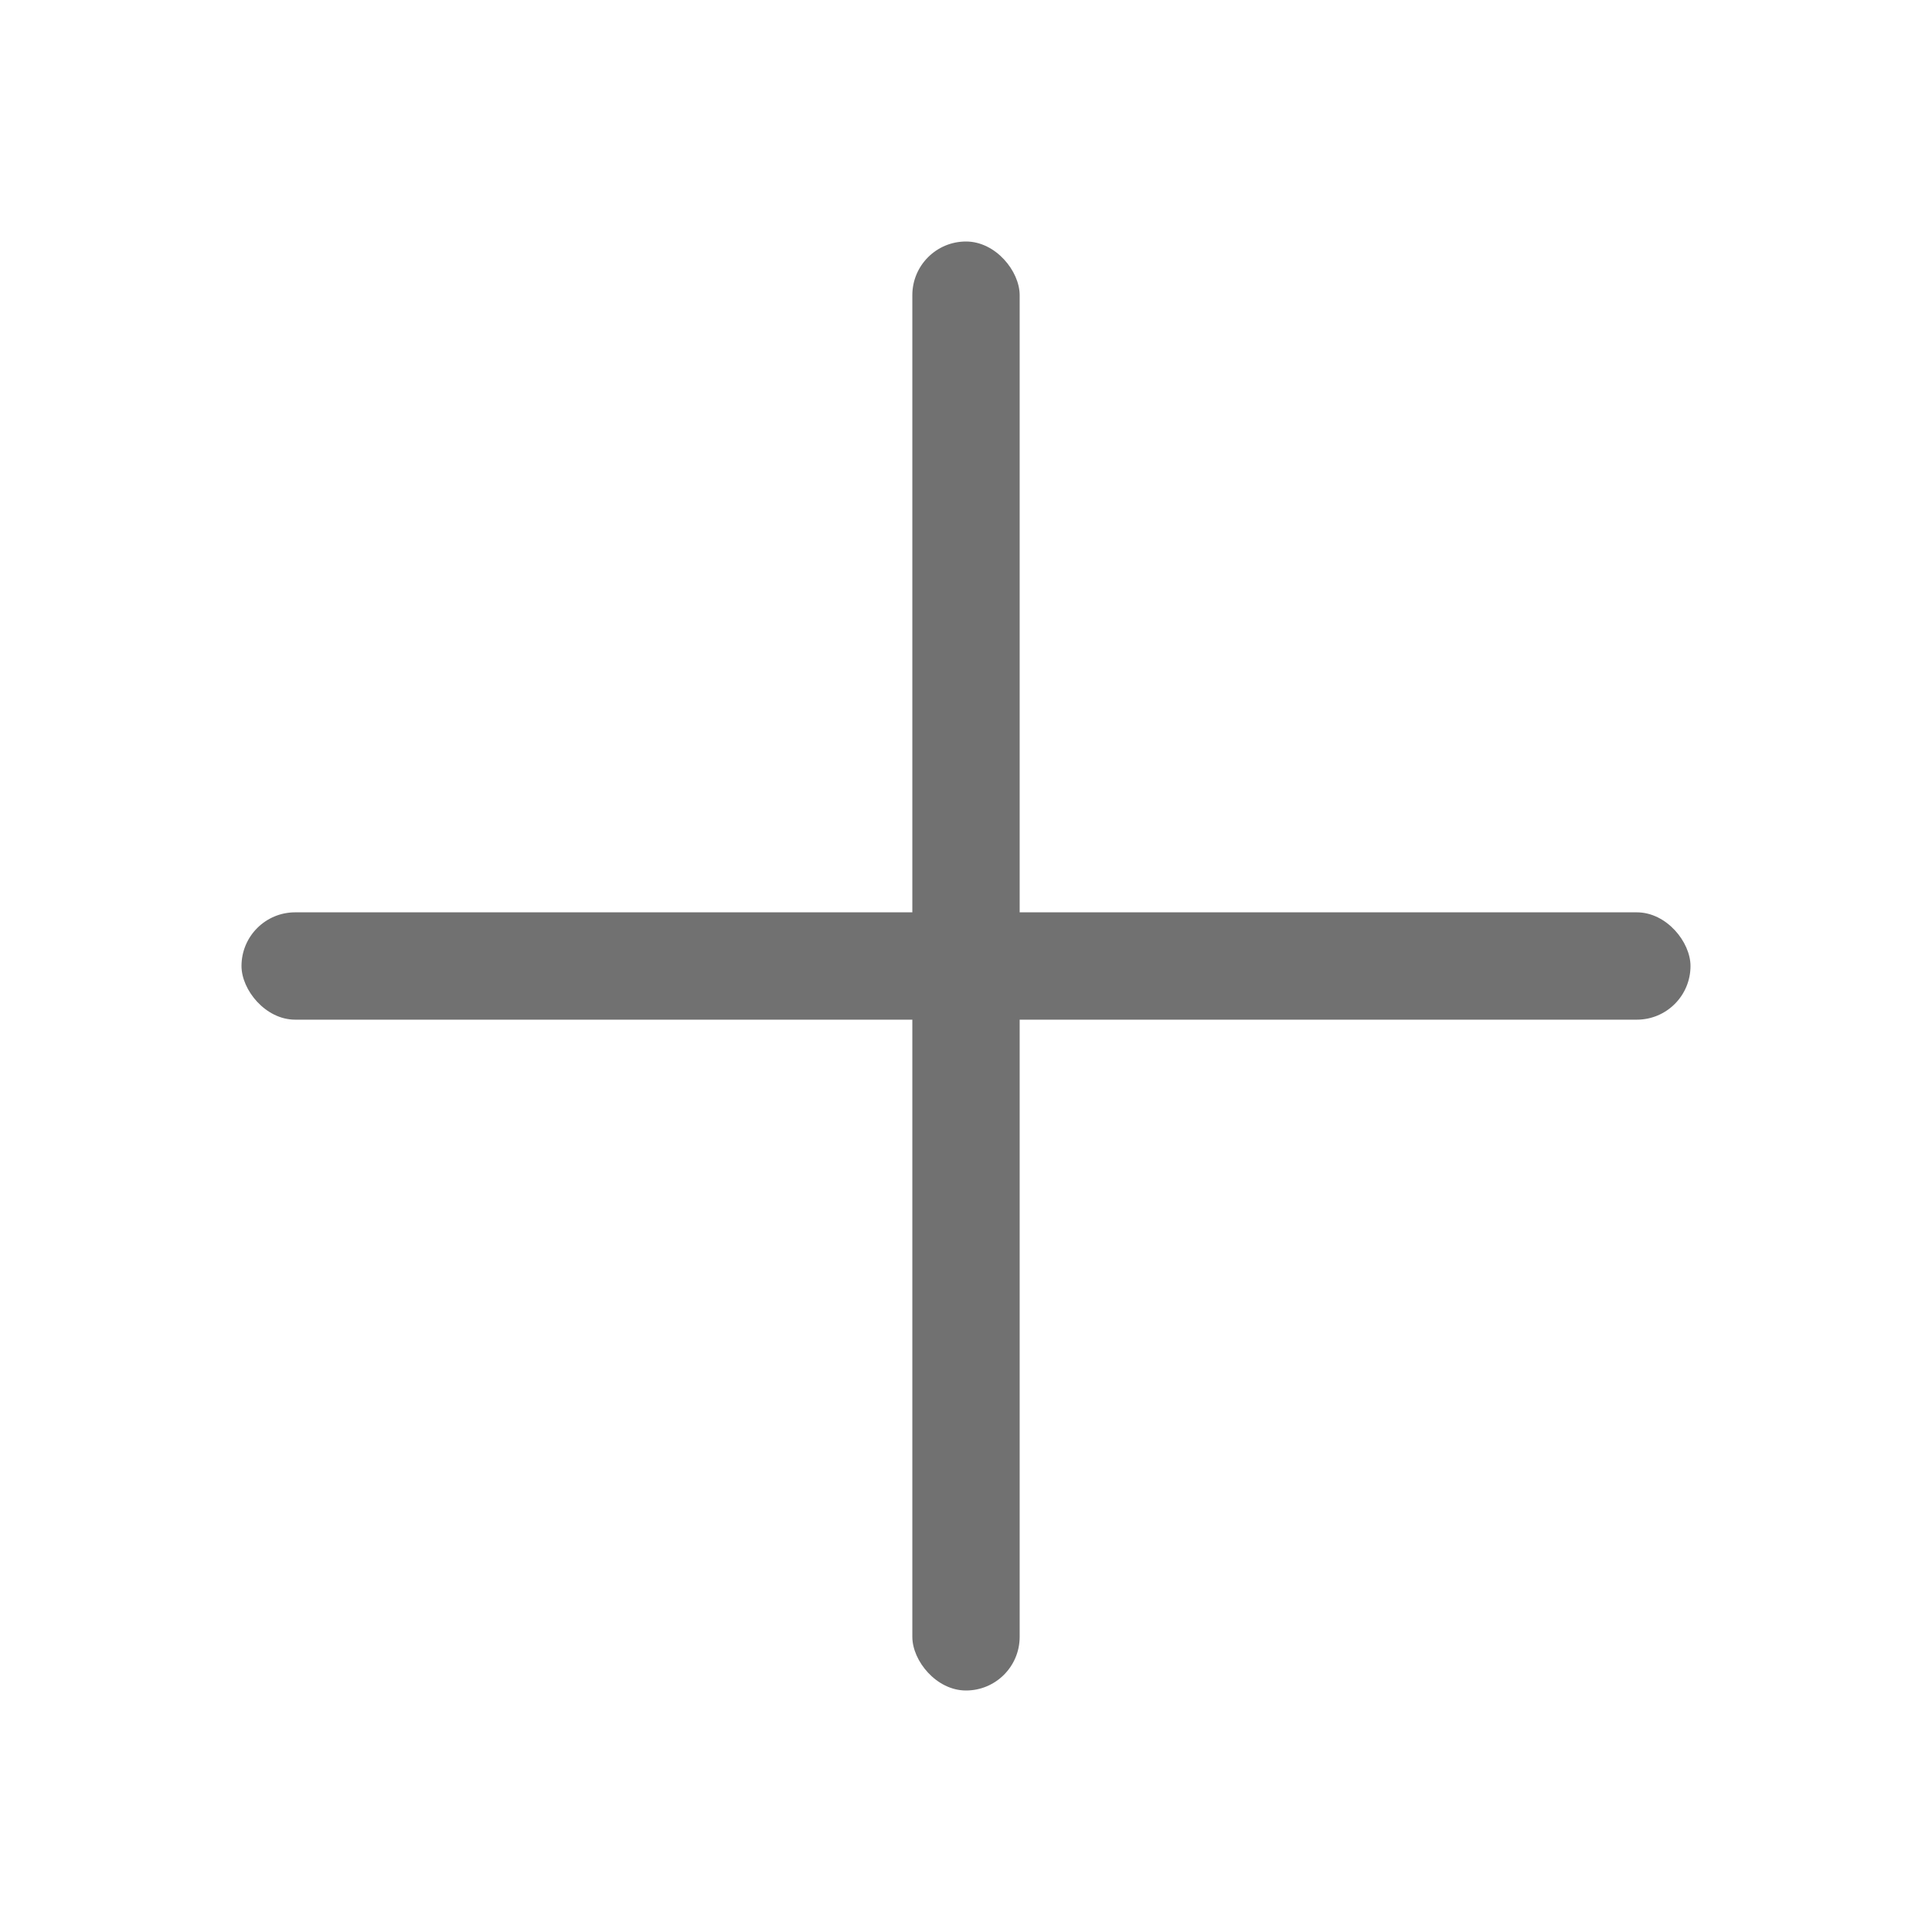 <svg class="svg-icon svg-icon--plus" aria-hidden="true" id="" focusable="false" role="presentation" xmlns="http://www.w3.org/2000/svg" data-icon-theme="option_1" width="72" height="72" viewBox="0 0 72 72">
    <title></title>
    <g id="Plus">
        <rect class="icon-plus-y" width="54" height="4" rx="2" y="34" x="9" fill="#717171"></rect>
        <rect class="icon-plus-x" width="4" height="54" rx="2" y="9" x="34" fill="#717171"></rect>
    </g>
</svg>